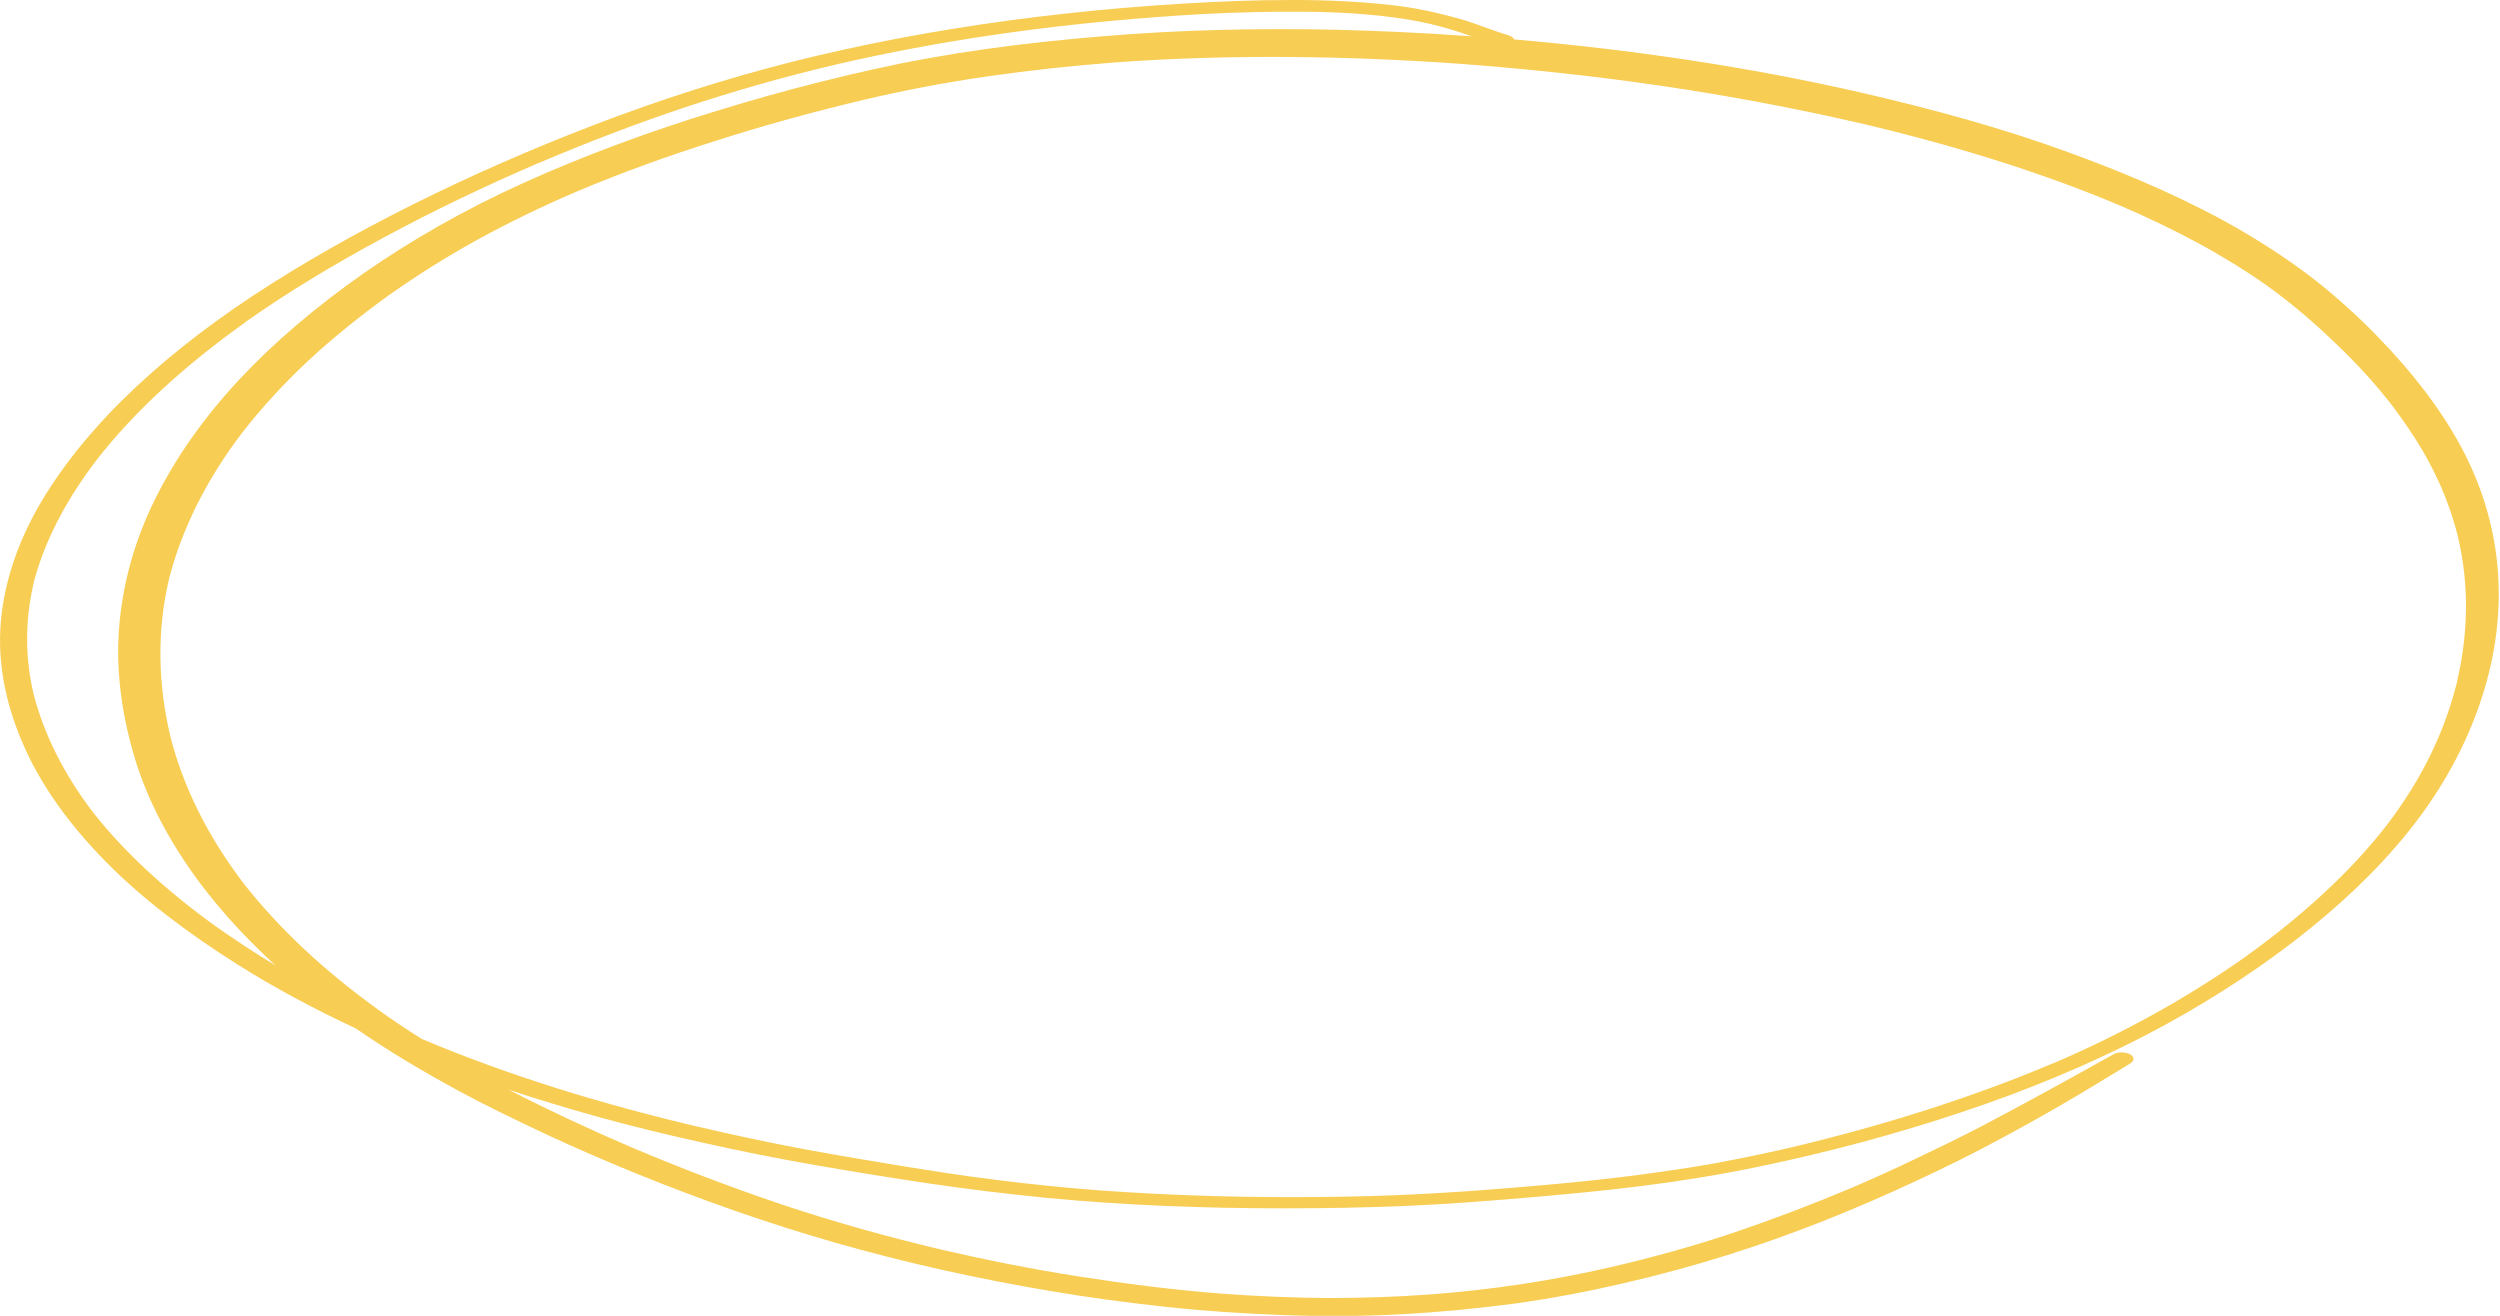 <svg width="152" height="80" viewBox="0 0 152 80" fill="none" xmlns="http://www.w3.org/2000/svg">
<g clip-path="url(#clip0_1_23848)">
<path d="M71.883 0.223C69.551 0.368 67.199 0.557 64.887 0.814C60.284 1.315 55.742 2.04 51.383 2.999C47.084 3.935 42.967 5.139 39.074 6.511C37.067 7.213 35.12 7.971 33.214 8.751C31.348 9.521 29.544 10.312 27.759 11.148C24.19 12.82 20.804 14.615 17.661 16.533C11.375 20.357 6.225 24.76 3.061 29.621C1.439 32.085 0.425 34.682 0.101 37.302C-0.224 39.955 0.263 42.609 1.378 45.184C2.453 47.703 4.197 50.123 6.448 52.408C8.658 54.649 11.416 56.733 14.457 58.651C16.668 60.045 19.081 61.338 21.636 62.531C23.602 63.891 25.752 65.173 28.003 66.388C29.706 67.302 31.49 68.16 33.295 69.008C35.1 69.844 36.945 70.647 38.851 71.416C42.623 72.943 46.577 74.348 50.734 75.541C54.931 76.745 59.352 77.737 63.873 78.495C66.165 78.885 68.497 79.197 70.849 79.454C73.201 79.71 75.594 79.866 77.987 79.955C80.359 80.045 82.752 80.033 85.124 79.911C87.456 79.788 89.768 79.565 92.039 79.264C94.31 78.952 96.54 78.528 98.69 78.027C100.86 77.525 102.968 76.957 105.016 76.31C109.072 75.039 112.844 73.501 116.392 71.851C118.197 71.014 119.941 70.156 121.624 69.242C123.327 68.328 125.01 67.38 126.632 66.41C127.606 65.831 128.559 65.24 129.512 64.66C129.775 64.504 129.796 64.259 129.512 64.103C129.228 63.947 128.761 63.947 128.498 64.103C125.882 65.563 123.246 67.023 120.549 68.439C119.251 69.119 117.893 69.777 116.534 70.424C115.135 71.093 113.695 71.75 112.215 72.375C112.276 72.352 112.337 72.319 112.397 72.296C110.167 73.233 107.855 74.114 105.463 74.927C103.05 75.741 100.515 76.444 97.919 77.046C96.175 77.447 94.371 77.793 92.546 78.071C90.64 78.361 88.713 78.573 86.746 78.718C86.828 78.707 86.929 78.707 87.01 78.696C84.942 78.852 82.874 78.919 80.785 78.919C78.656 78.907 76.506 78.818 74.397 78.662C71.457 78.439 68.558 78.071 65.698 77.625C62.819 77.18 59.98 76.611 57.222 75.975C53.897 75.184 50.653 74.281 47.57 73.244C44.387 72.174 41.305 70.992 38.364 69.744C35.789 68.64 33.315 67.481 30.923 66.254C32.707 66.845 34.512 67.391 36.357 67.904C38.446 68.484 40.615 69.008 42.785 69.487C45.015 69.989 47.266 70.435 49.558 70.836C51.869 71.237 54.201 71.617 56.533 71.962C58.885 72.308 61.258 72.597 63.65 72.832C68.416 73.289 73.282 73.467 78.129 73.467C80.562 73.467 82.995 73.422 85.428 73.322C87.862 73.222 90.275 73.032 92.668 72.832C95.04 72.631 97.412 72.408 99.744 72.118C102.117 71.817 104.428 71.449 106.7 70.981C111.059 70.089 115.277 68.952 119.251 67.625C123.205 66.31 126.936 64.76 130.303 63.021C133.669 61.282 136.71 59.342 139.407 57.28C142.104 55.206 144.456 52.999 146.342 50.669C148.248 48.317 149.647 45.853 150.58 43.322C152.506 38.127 152.446 32.709 149.85 27.581C148.573 25.073 146.707 22.664 144.476 20.379C143.381 19.253 142.165 18.149 140.847 17.101C139.529 16.065 138.049 15.072 136.467 14.136C134.906 13.211 133.222 12.363 131.458 11.561C129.633 10.736 127.707 9.967 125.74 9.253C121.786 7.804 117.507 6.633 113.107 5.619C106.375 4.08 99.278 3.021 92.059 2.397C92.019 2.274 91.836 2.174 91.613 2.118C91.654 2.129 91.715 2.14 91.755 2.152C91.289 2.029 90.883 1.862 90.437 1.717C90.011 1.561 89.585 1.405 89.139 1.26C88.673 1.115 88.186 0.992 87.7 0.87C87.152 0.736 86.605 0.613 86.037 0.513C85.003 0.334 83.908 0.223 82.833 0.145C81.616 0.056 80.379 0.011 79.142 0C78.919 0 78.717 0 78.493 0C76.283 0 74.073 0.089 71.883 0.223ZM76.283 0.736C78.331 0.691 80.379 0.691 82.427 0.825C83.948 0.936 85.428 1.115 86.848 1.427C87.74 1.639 88.571 1.884 89.382 2.174C89.423 2.185 89.464 2.196 89.484 2.207C87.983 2.096 86.463 2.007 84.962 1.94C80.177 1.717 75.35 1.706 70.565 1.962C68.152 2.096 65.759 2.297 63.387 2.553C61.055 2.809 58.764 3.122 56.492 3.534C54.221 3.935 51.991 4.448 49.821 4.994C47.672 5.53 45.563 6.132 43.495 6.767C39.378 8.027 35.444 9.487 31.794 11.137C28.205 12.765 24.981 14.615 22.102 16.622C19.223 18.64 16.668 20.803 14.538 23.088C12.369 25.418 10.645 27.871 9.408 30.39C8.151 32.932 7.441 35.574 7.238 38.205C7.036 40.858 7.421 43.534 8.212 46.154C9.003 48.74 10.361 51.282 12.166 53.701C13.464 55.429 15.005 57.101 16.749 58.696C15.471 57.926 14.275 57.135 13.119 56.321C13.139 56.332 13.159 56.355 13.18 56.366C10.138 54.181 7.543 51.817 5.576 49.286C3.872 47.023 2.676 44.649 2.047 42.218C1.52 40 1.52 37.759 2.027 35.541C2.007 35.585 2.007 35.619 1.987 35.663C2.635 33.01 3.994 30.424 5.88 27.96C5.86 27.993 5.819 28.027 5.799 28.06C8.151 25.017 11.274 22.185 14.944 19.576L14.924 19.587C14.924 19.576 14.944 19.576 14.944 19.565L14.964 19.554L14.944 19.565C17.519 17.748 20.338 16.053 23.339 14.437C26.36 12.809 29.544 11.282 32.869 9.855C32.829 9.877 32.768 9.9 32.727 9.922C35.586 8.707 38.547 7.559 41.629 6.533C44.61 5.541 47.712 4.649 50.916 3.902C57.081 2.475 63.61 1.538 70.22 1.048C70.159 1.048 70.099 1.059 70.058 1.059C72.187 0.892 74.215 0.78 76.283 0.736ZM91.593 2.129C91.593 2.129 91.613 2.129 91.593 2.129C91.613 2.129 91.593 2.129 91.593 2.129ZM88.936 3.891C93.012 4.203 97.047 4.638 101.002 5.217C105.098 5.819 109.133 6.577 113.046 7.48C112.925 7.447 112.803 7.425 112.681 7.391C118.44 8.729 123.935 10.401 128.903 12.497C130.586 13.222 132.209 14.002 133.729 14.827C135.21 15.63 136.589 16.488 137.866 17.391C139.387 18.484 140.725 19.643 141.962 20.836C143.26 22.062 144.416 23.333 145.43 24.638C146.383 25.909 147.234 27.191 147.903 28.517C148.593 29.866 149.1 31.249 149.444 32.642C150.134 35.563 150.073 38.528 149.384 41.449C149.404 41.405 149.404 41.36 149.424 41.316C149.059 42.832 148.532 44.325 147.822 45.797C147.113 47.28 146.2 48.74 145.125 50.156C142.895 53.032 139.955 55.708 136.507 58.183C133.081 60.602 129.167 62.798 124.767 64.682C124.787 64.671 124.828 64.66 124.848 64.638C119.9 66.734 114.466 68.45 108.748 69.799C107.288 70.134 105.787 70.446 104.286 70.725C102.725 71.003 101.123 71.237 99.521 71.449C96.317 71.862 93.053 72.141 89.788 72.386C89.849 72.386 89.889 72.375 89.95 72.375C88.085 72.508 86.219 72.62 84.354 72.687C82.407 72.754 80.46 72.787 78.514 72.787C74.621 72.787 70.707 72.653 66.854 72.375C64.786 72.219 62.718 72.007 60.67 71.75C58.581 71.494 56.533 71.171 54.485 70.836C52.437 70.502 50.409 70.156 48.402 69.777C46.415 69.398 44.448 68.974 42.501 68.517C42.562 68.528 42.623 68.54 42.684 68.562C36.641 67.157 30.902 65.385 25.691 63.188C25.732 63.2 25.752 63.222 25.792 63.233C25.752 63.211 25.711 63.2 25.671 63.177C25.65 63.166 25.65 63.166 25.63 63.155C25.65 63.155 25.65 63.166 25.671 63.166C25.65 63.155 25.63 63.155 25.61 63.144C24.677 62.564 23.785 61.962 22.933 61.349C22.933 61.36 22.953 61.36 22.974 61.371C19.669 58.997 16.911 56.399 14.761 53.645C12.612 50.803 11.132 47.826 10.361 44.783C9.611 41.628 9.53 38.428 10.26 35.273C10.26 35.307 10.239 35.351 10.239 35.385C10.239 35.351 10.26 35.307 10.26 35.273C10.26 35.251 10.26 35.228 10.28 35.206C10.28 35.228 10.28 35.24 10.26 35.262C11.051 32.152 12.571 29.108 14.802 26.21C15.958 24.738 17.276 23.3 18.756 21.918C20.257 20.524 21.919 19.186 23.724 17.893C25.387 16.722 27.151 15.608 29.057 14.56C30.943 13.523 32.971 12.542 35.079 11.639C37.756 10.513 40.575 9.487 43.515 8.562C46.435 7.625 49.477 6.789 52.579 6.054C55.012 5.485 57.506 5.006 60.082 4.638C62.636 4.27 65.252 3.991 67.868 3.79C74.803 3.289 81.92 3.389 88.936 3.891ZM52.843 5.987C52.782 5.998 52.721 6.009 52.66 6.02C52.721 6.009 52.782 5.998 52.843 5.987ZM23.663 17.904C23.602 17.949 23.562 17.982 23.501 18.027C23.542 17.982 23.602 17.949 23.663 17.904ZM14.68 26.299C14.66 26.321 14.64 26.343 14.64 26.355C14.64 26.332 14.66 26.31 14.68 26.299ZM10.28 44.682C10.28 44.693 10.28 44.716 10.3 44.727C10.28 44.716 10.28 44.705 10.28 44.682ZM5.637 49.286C5.657 49.32 5.677 49.342 5.697 49.376C5.677 49.353 5.657 49.32 5.637 49.286ZM38.547 69.755C38.567 69.766 38.608 69.777 38.628 69.788C38.587 69.777 38.567 69.766 38.547 69.755ZM57.425 75.964C57.446 75.975 57.486 75.975 57.506 75.987C57.486 75.975 57.446 75.975 57.425 75.964ZM124.848 64.626C124.868 64.615 124.868 64.615 124.888 64.604C124.868 64.615 124.868 64.626 124.848 64.626ZM25.63 63.166C25.61 63.166 25.63 63.166 25.63 63.166V63.166ZM10.199 35.273C10.199 35.273 10.199 35.262 10.199 35.273C10.199 35.262 10.199 35.262 10.199 35.273ZM15.025 19.554C15.025 19.554 15.005 19.565 15.025 19.554C15.005 19.565 15.025 19.554 15.025 19.554Z" fill="#F8CD53"/>
</g>
<defs>
<clipPath id="clip0_1_23848">
<rect width="152" height="80" fill="white"/>
</clipPath>
</defs>
</svg>
